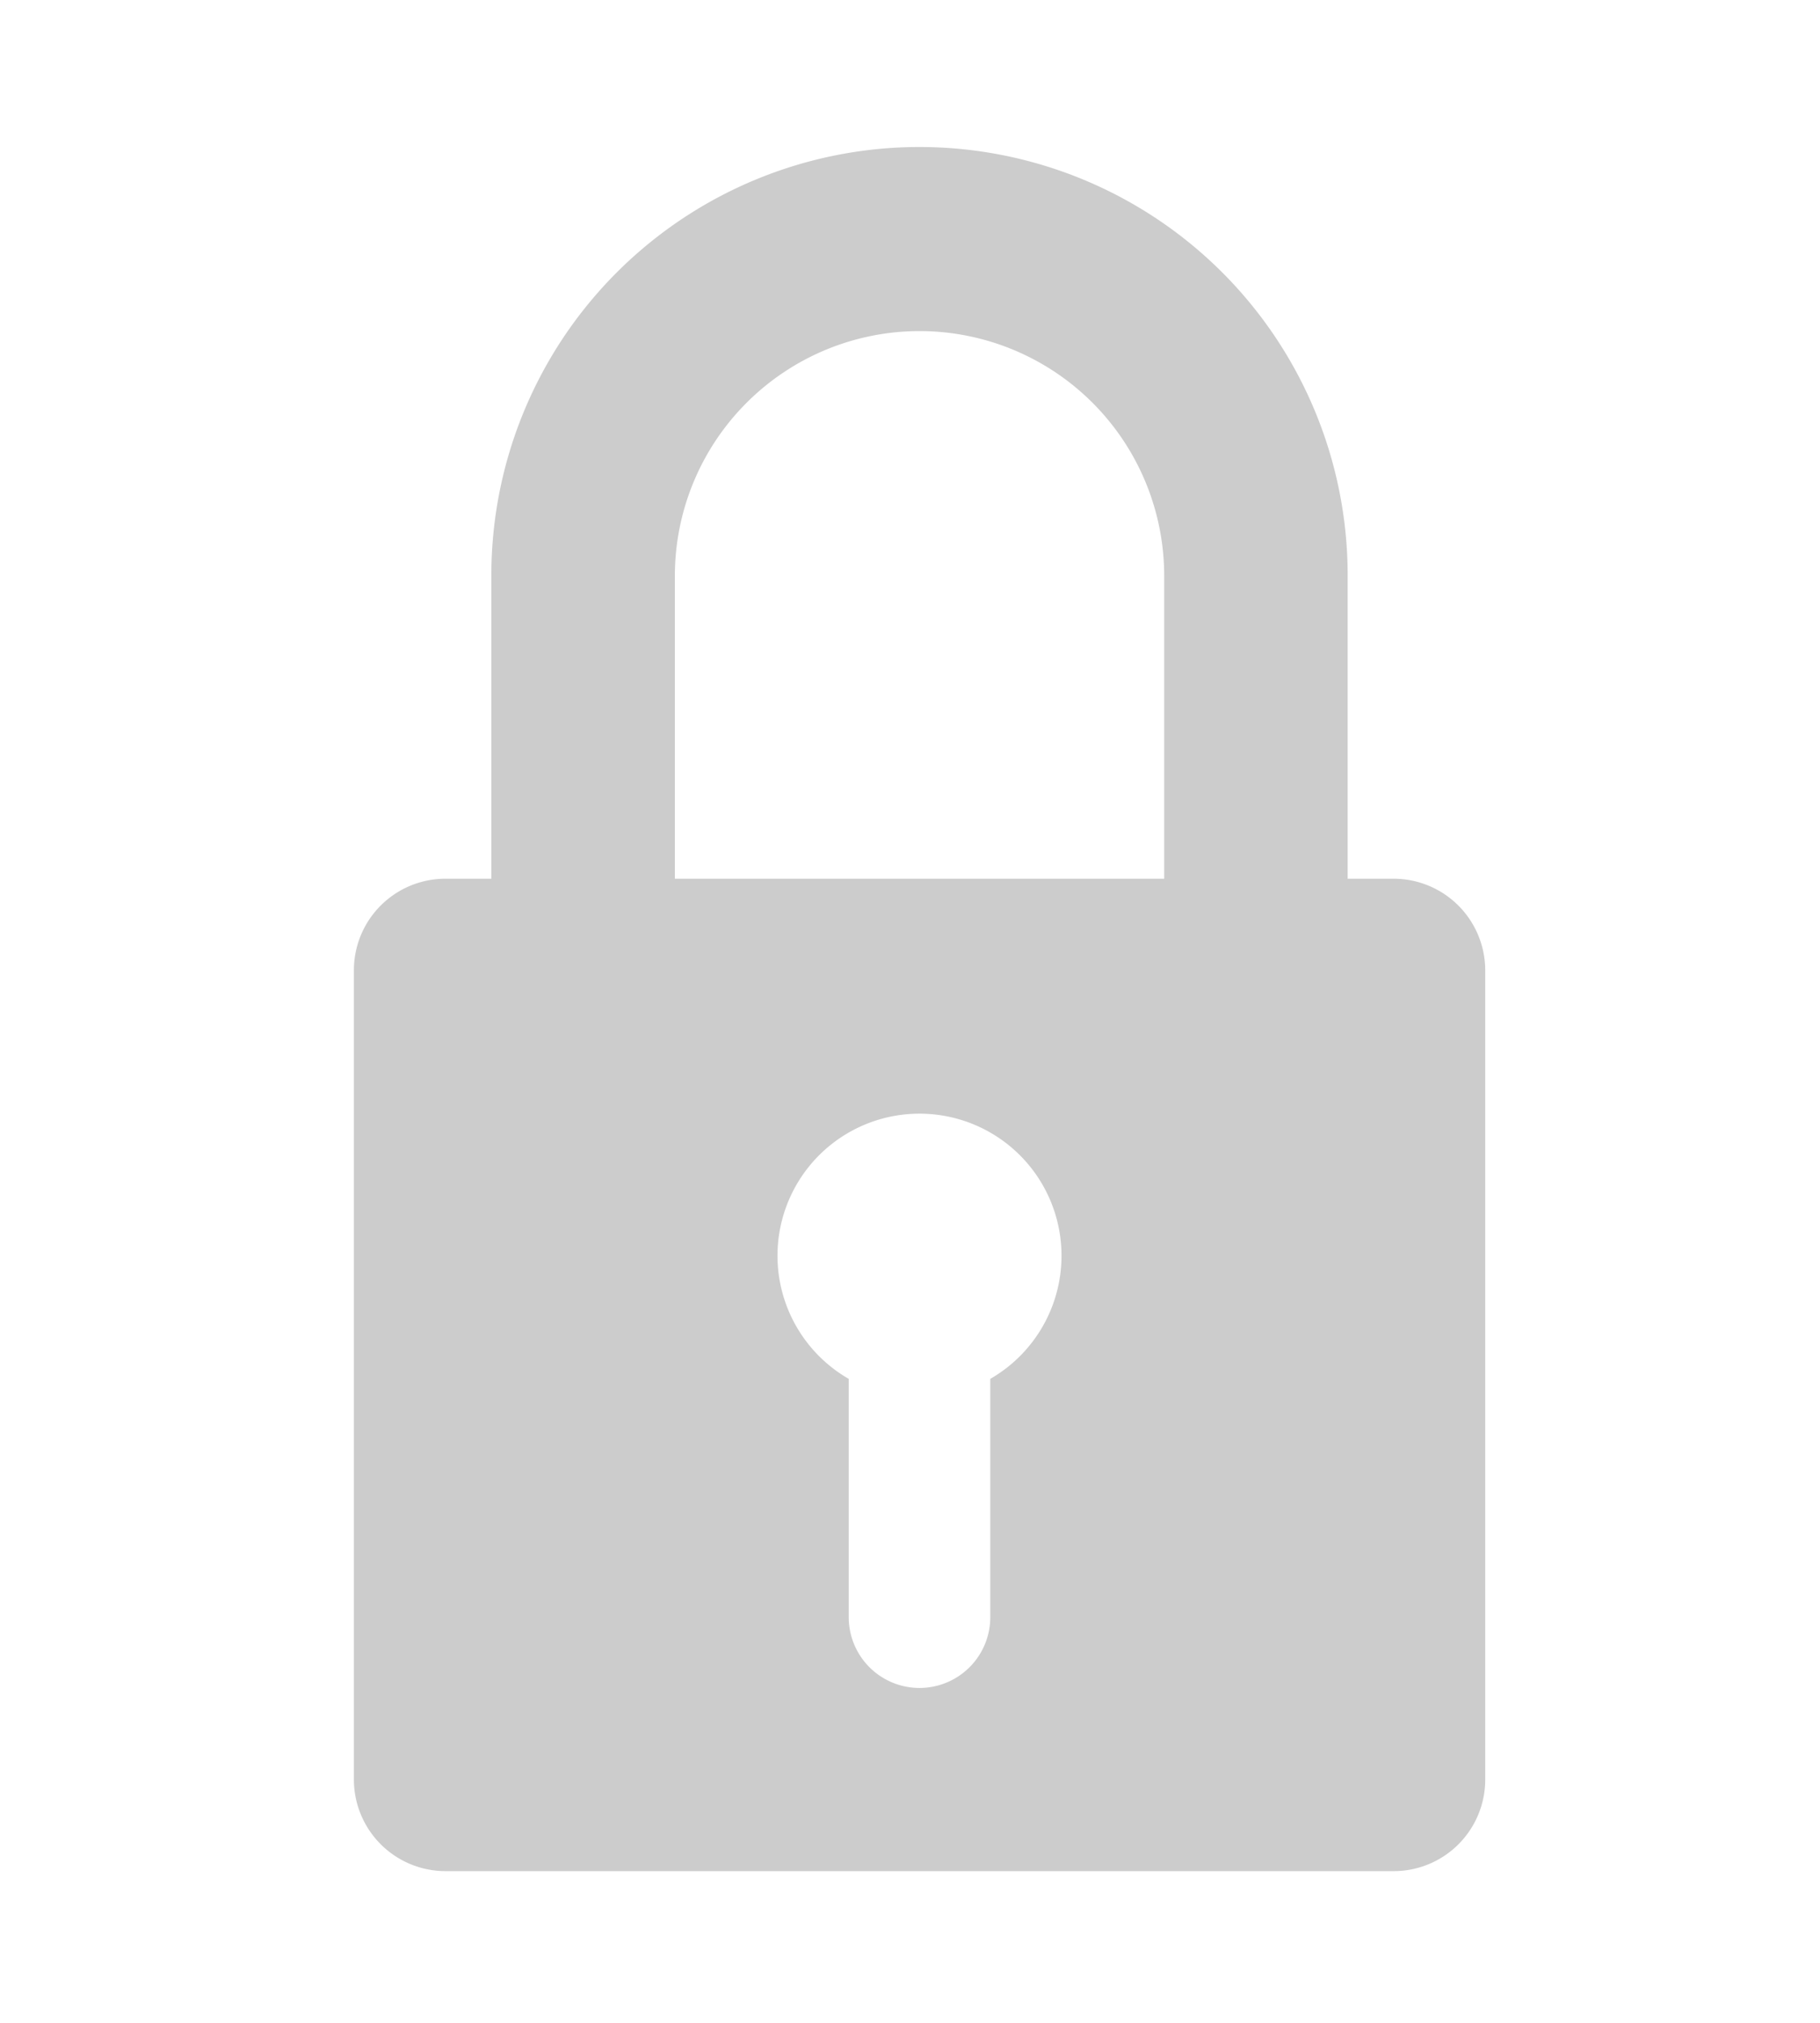 <svg xmlns="http://www.w3.org/2000/svg" viewBox="444 362 36 40">
  <defs>
    <style>
      .cls-1 {
        fill: none;
      }

      .cls-2 {
        fill: #ccc;
      }
    </style>
  </defs>
  <g transform="translate(444 362)">
    <rect id="Rectangle_1989" data-name="Rectangle 1989" class="cls-1" width="36" height="40"/>
    <path id="Path_1571" data-name="Path 1571" class="cls-2" d="M27.565,17.376h-.908v-6a8.469,8.469,0,1,0-16.938,0v6H8.811A1.811,1.811,0,0,0,7,19.187v16A1.813,1.813,0,0,0,8.813,37H27.568a1.81,1.81,0,0,0,1.81-1.81v-16a1.813,1.813,0,0,0-1.813-1.814Zm-7.977,9.892v4.71a1.4,1.4,0,1,1-2.8,0V27.266a2.809,2.809,0,1,1,2.8,0Zm3.44-9.892H13.349v-6a4.842,4.842,0,0,1,4.84-4.829h0a4.84,4.84,0,0,1,4.839,4.832Z"/>
  </g>
</svg>
